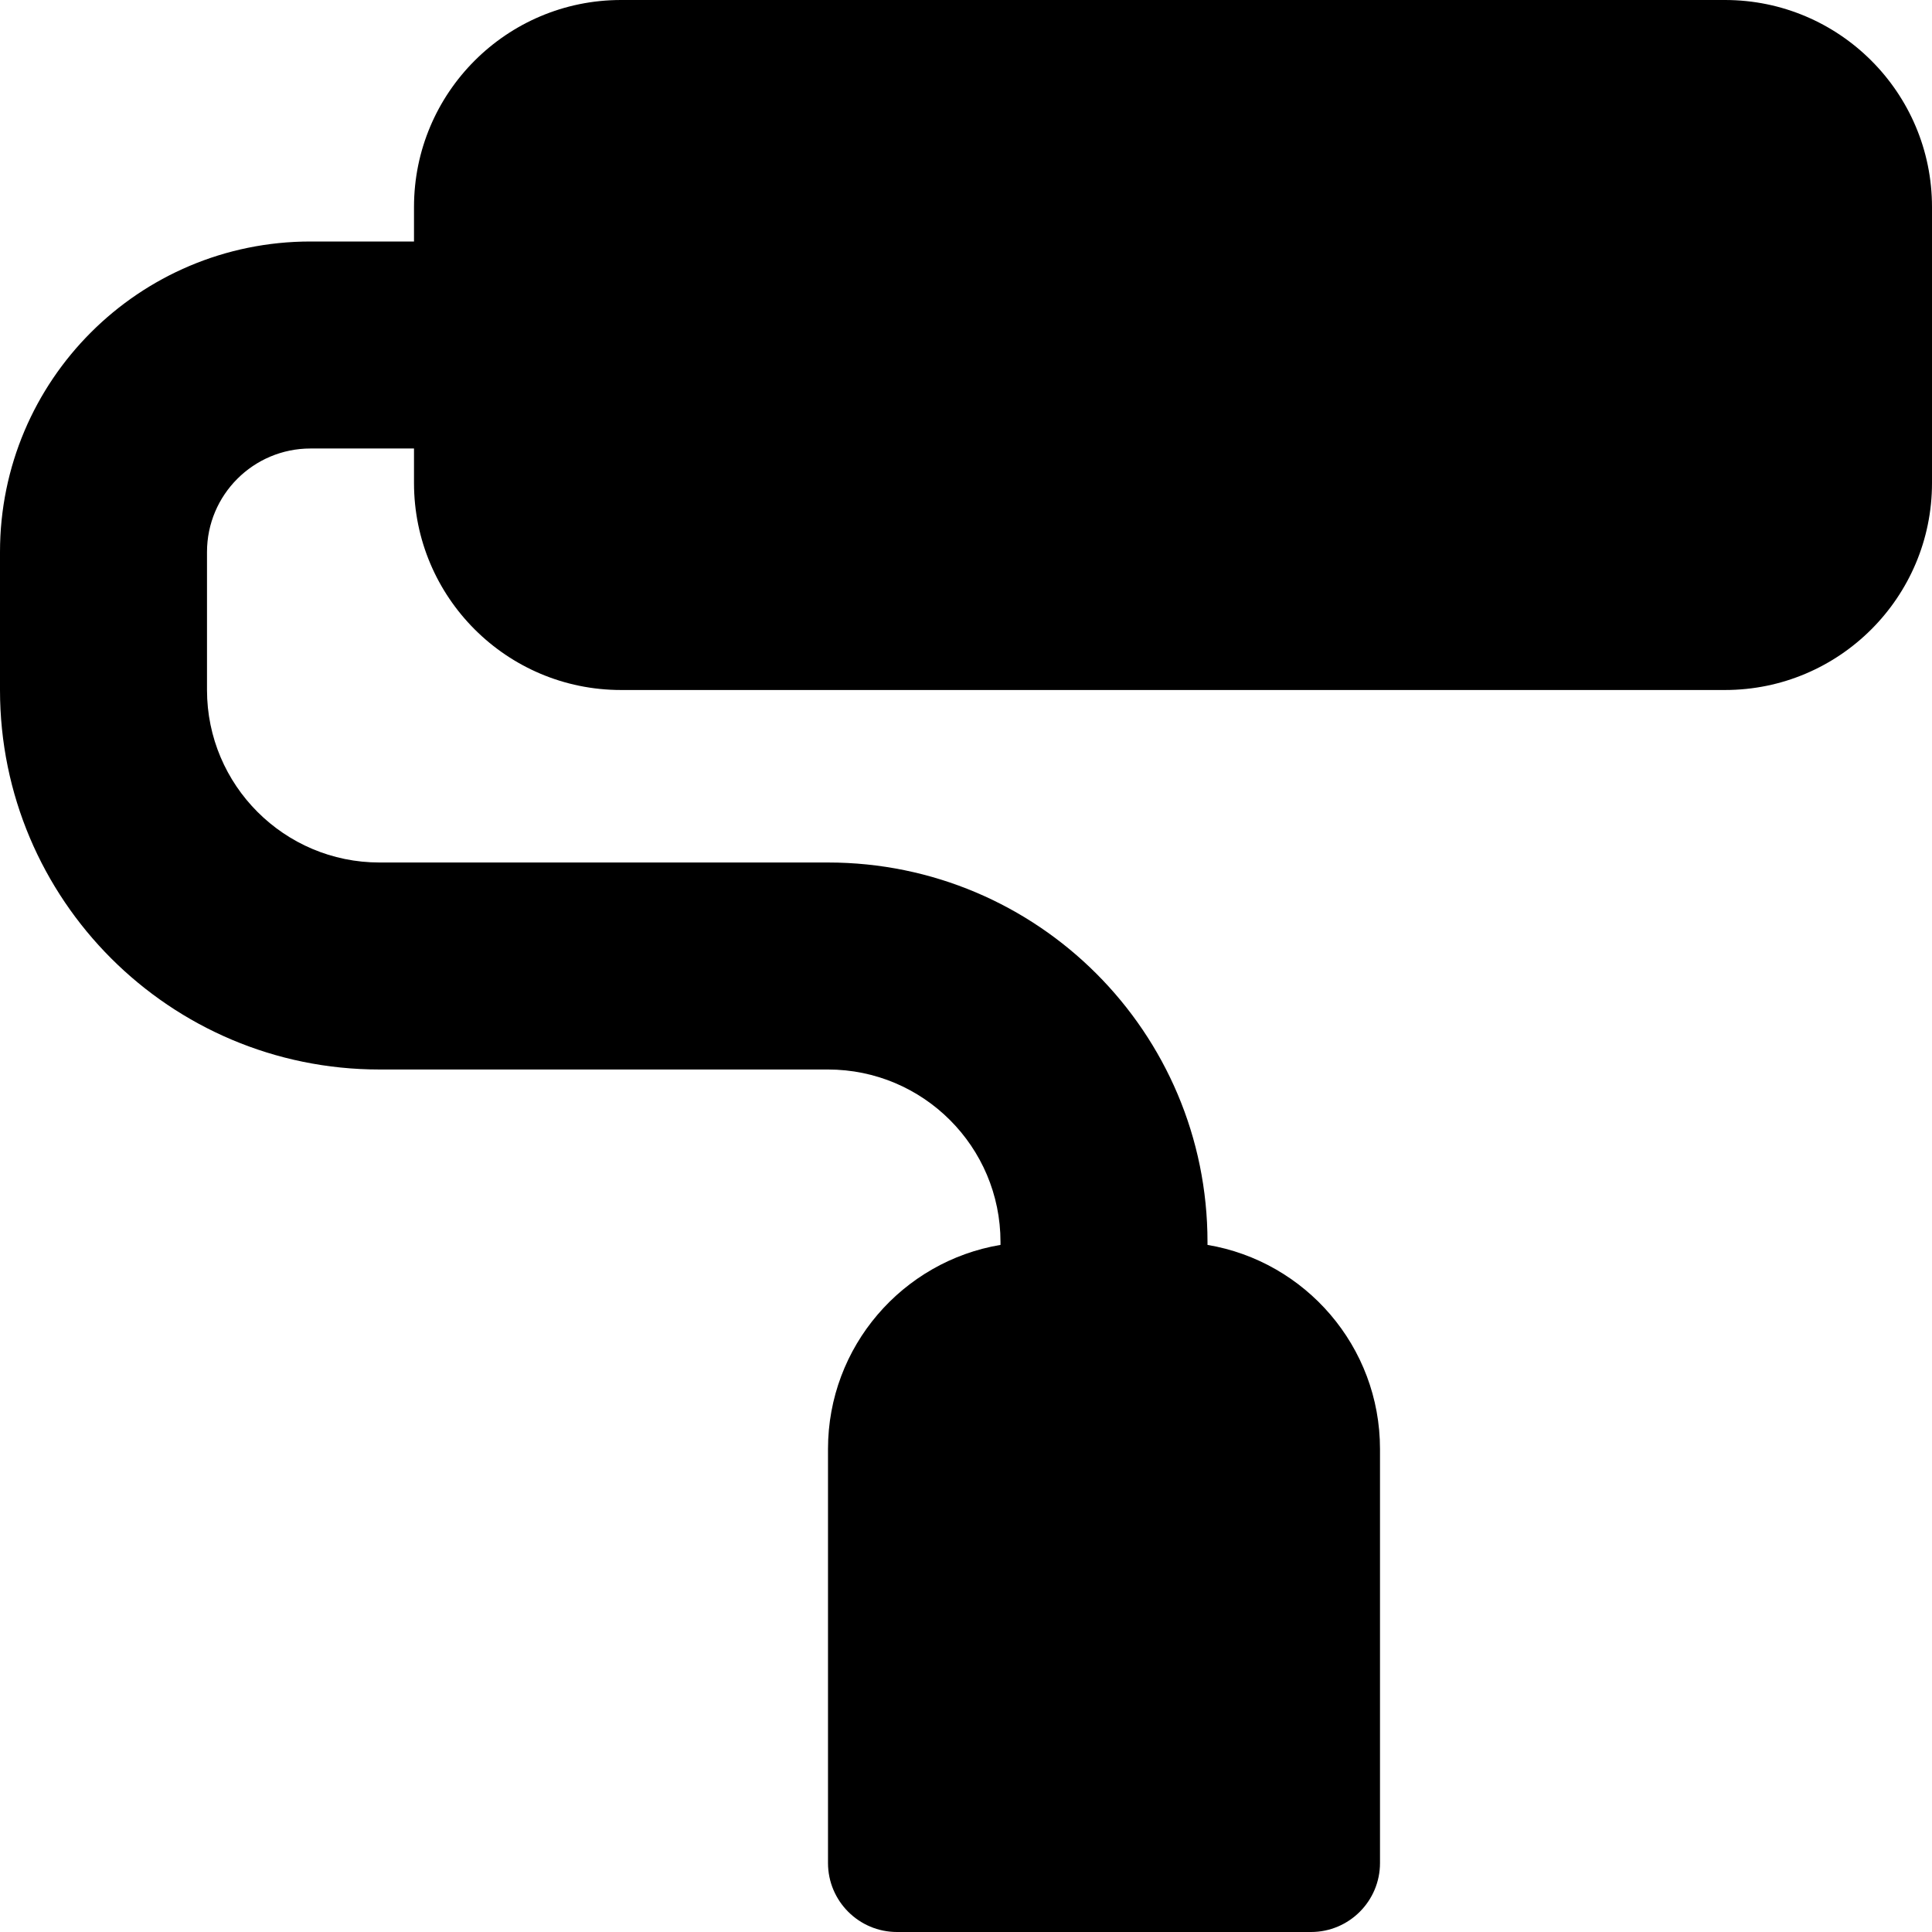 <svg xmlns="http://www.w3.org/2000/svg" fill="none" viewBox="0 0 14 14">
    <path fill="currentColor" fill-rule="evenodd"
        d="M3 1.5C3 0.672 3.672 0 4.5 0H12.5C13.328 0 14 0.672 14 1.5V3.5C14 4.328 13.328 5 12.5 5H4.5C3.672 5 3 4.328 3 3.5V3.25H2.25C1.836 3.25 1.5 3.586 1.5 4V5C1.5 5.69 2.06 6.25 2.75 6.25H6C7.519 6.25 8.75 7.481 8.75 9V9.021C9.459 9.14 10 9.757 10 10.5V13.5C10 13.776 9.776 14 9.5 14H6.5C6.224 14 6 13.776 6 13.5V10.5C6 9.757 6.541 9.14 7.25 9.021V9C7.25 8.31 6.69 7.75 6 7.75H2.75C1.231 7.75 0 6.519 0 5V4C0 2.757 1.007 1.75 2.25 1.75H3V1.5Z"
        clip-rule="evenodd"></path>
</svg>
